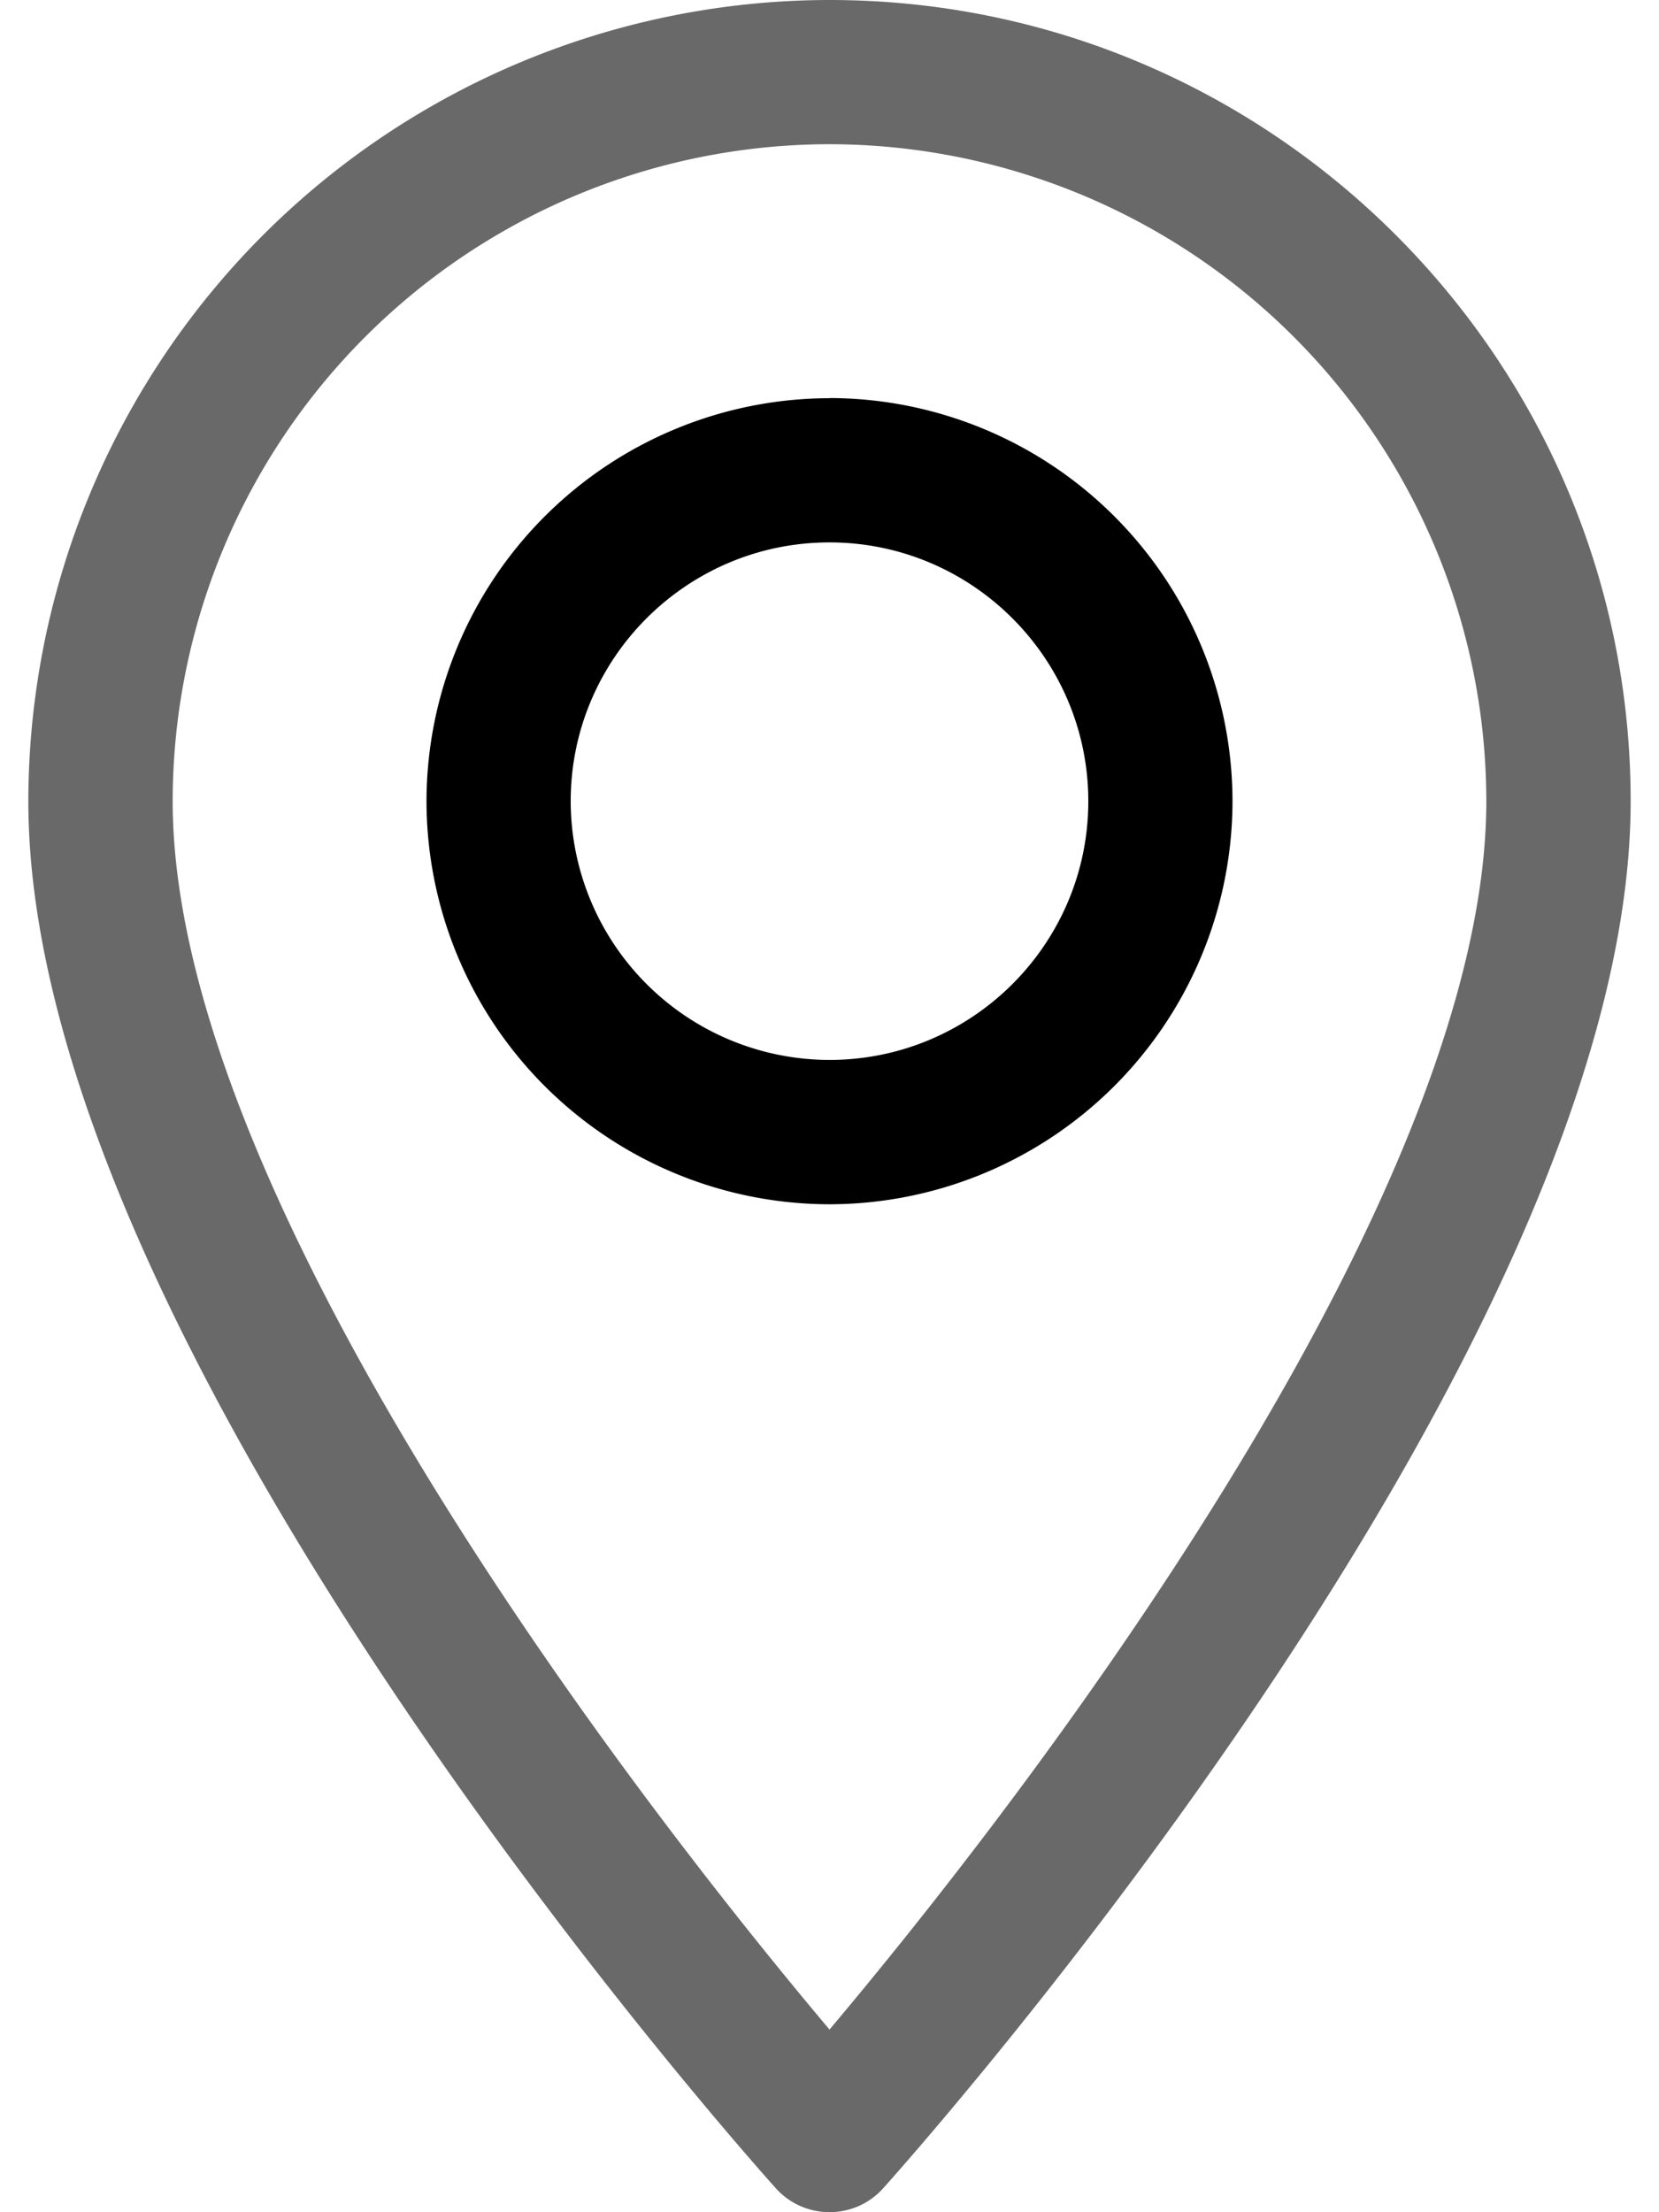 <svg width="12" height="16"><path d="M6 0A5.801 5.801 0 00.205 5.795c0 3.965 5.186 9.786 5.407 10.032.207.23.57.23.776 0 .221-.246 5.407-6.067 5.407-10.032C11.795 2.599 9.195 0 6 0zm0 14.679c-1.745-2.073-4.751-6.163-4.751-8.884A4.756 4.756 0 016 1.043a4.756 4.756 0 014.751 4.752c0 2.721-3.005 6.81-4.751 8.884z" fill="#696969"/><path d="M6 2.88a2.919 2.919 0 00-2.915 2.915A2.919 2.919 0 006 8.71a2.919 2.919 0 002.915-2.915A2.919 2.919 0 006 2.879zm0 4.786a1.874 1.874 0 01-1.872-1.871c0-1.033.84-1.872 1.872-1.872s1.872.84 1.872 1.872S7.032 7.666 6 7.666z" fill="inherit"/></svg>
